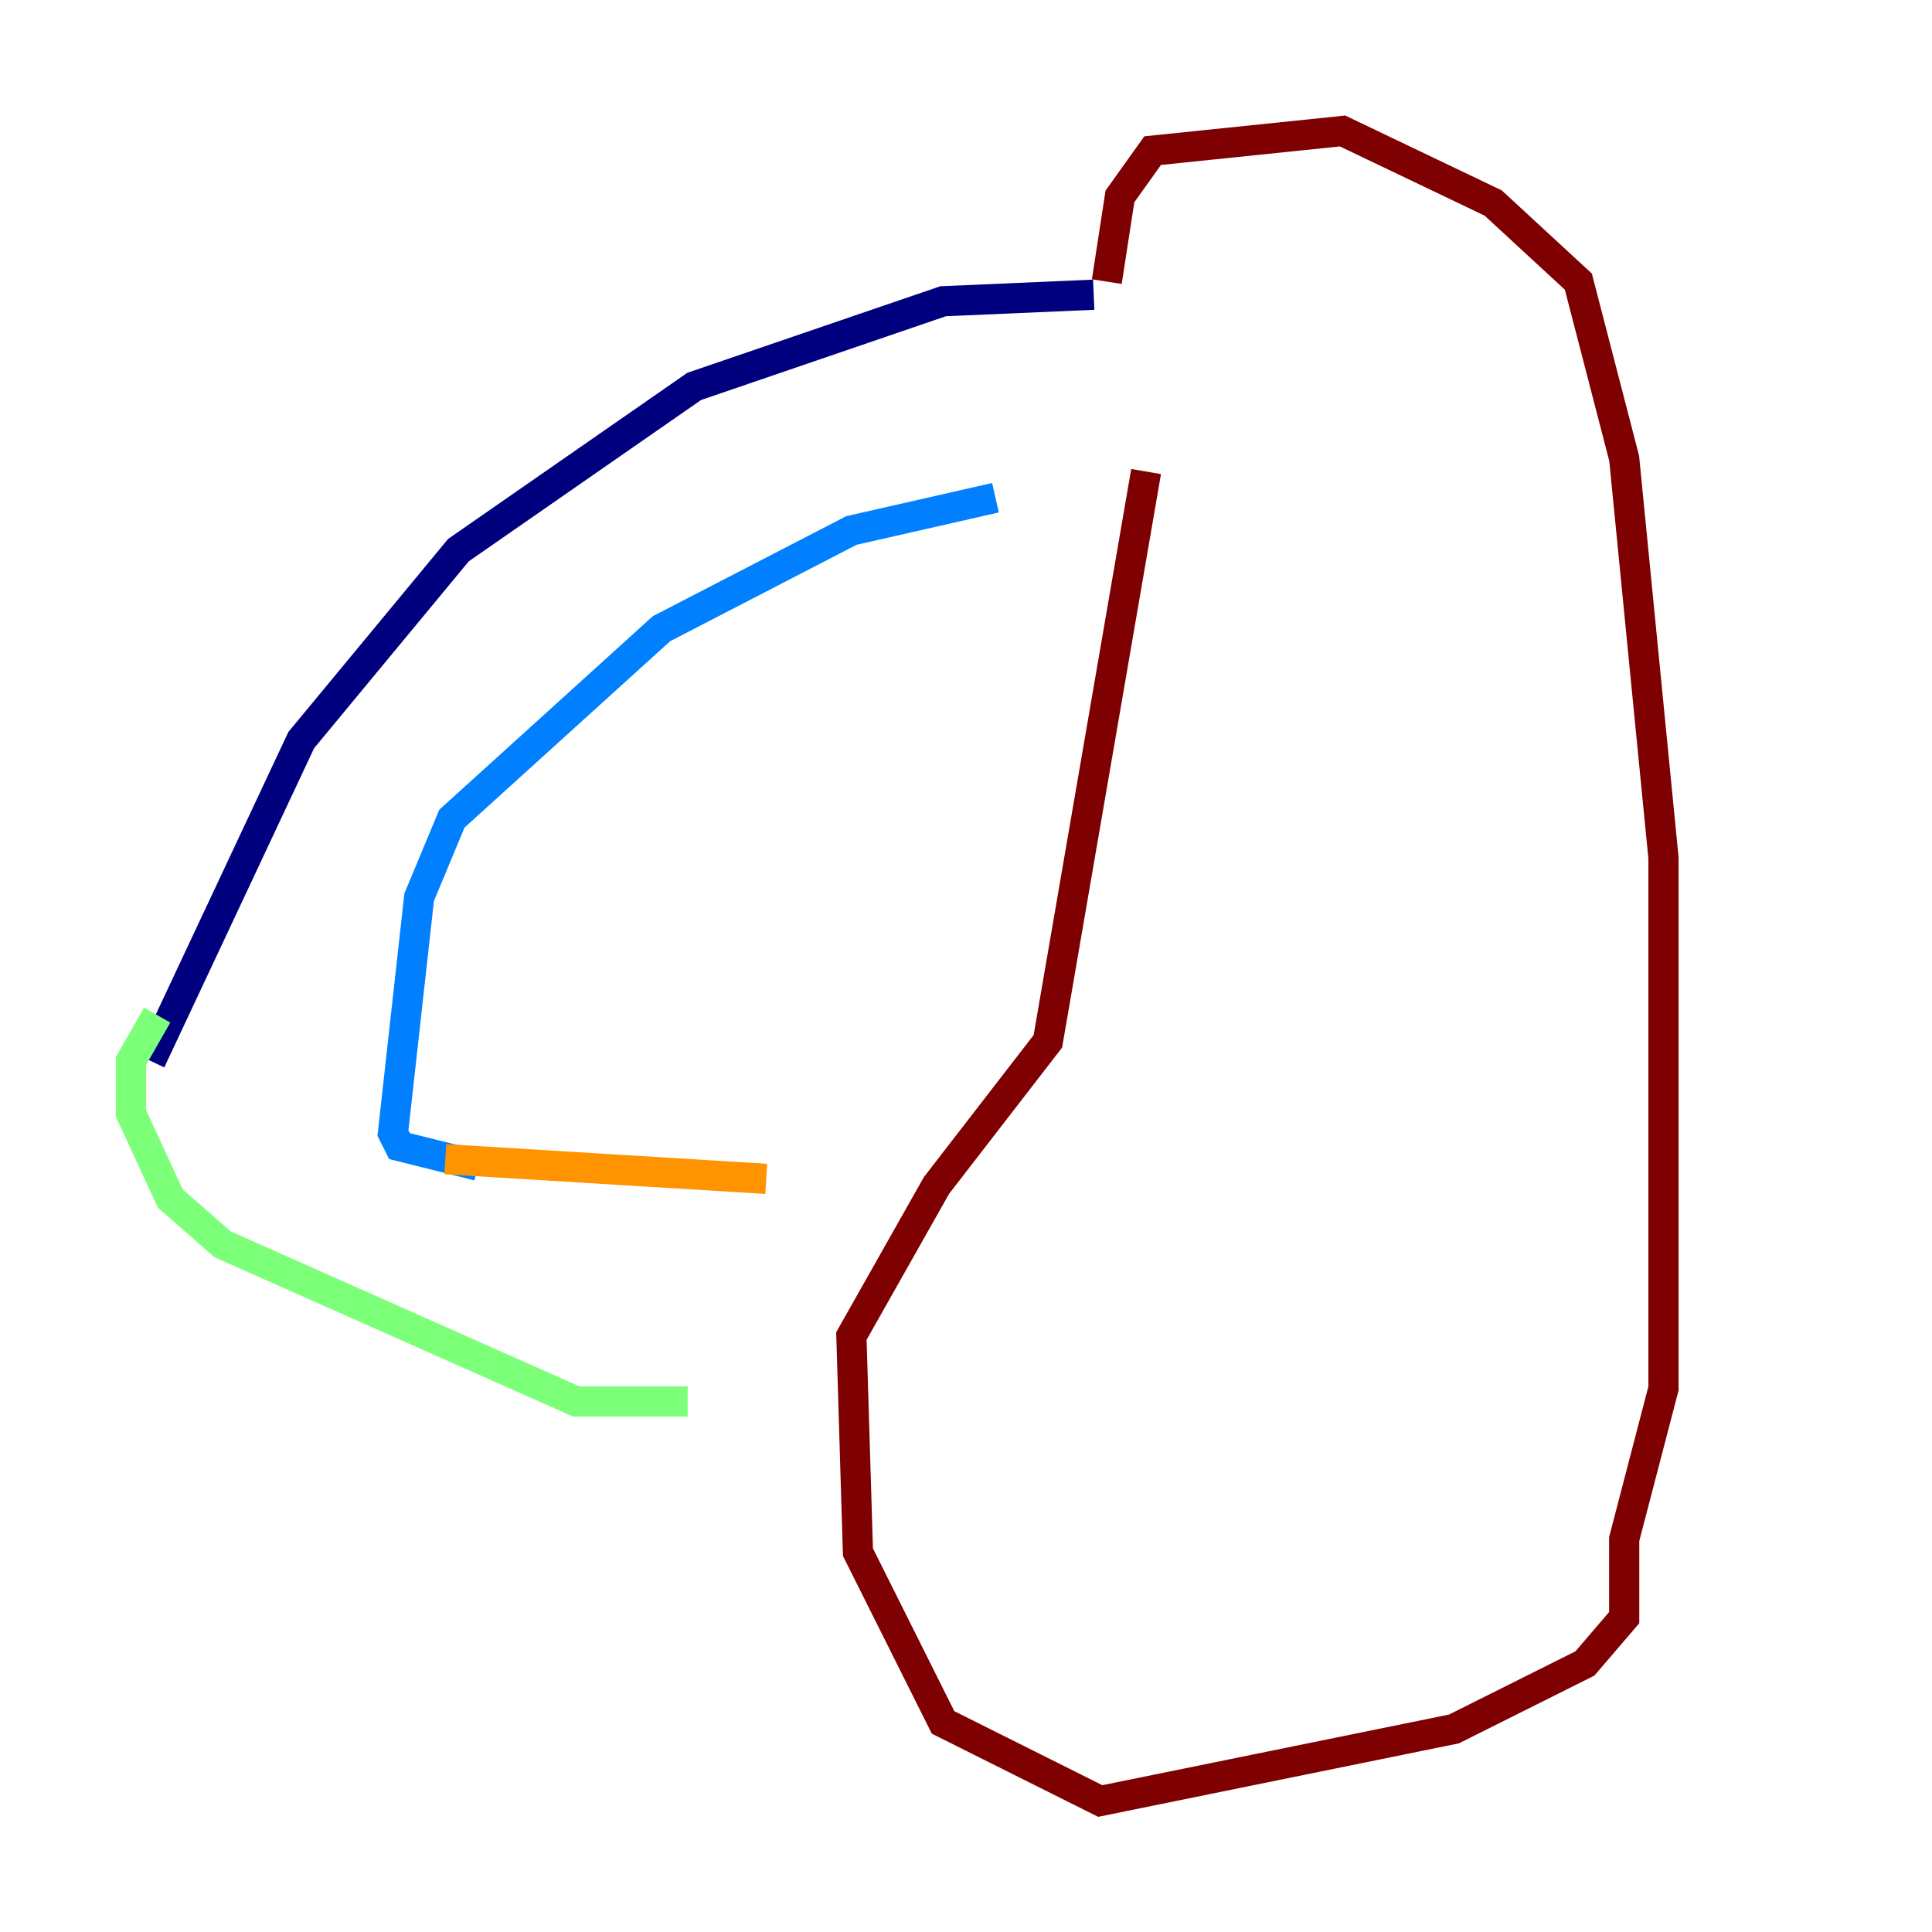 <?xml version="1.0" encoding="utf-8" ?>
<svg baseProfile="tiny" height="128" version="1.2" viewBox="0,0,128,128" width="128" xmlns="http://www.w3.org/2000/svg" xmlns:ev="http://www.w3.org/2001/xml-events" xmlns:xlink="http://www.w3.org/1999/xlink"><defs /><polyline fill="none" points="72.461,19.525 62.481,19.959 45.993,25.6 30.373,36.447 19.959,49.031 9.98,70.291" stroke="#00007f" stroke-width="2" /><polyline fill="none" points="65.953,32.976 56.407,35.146 43.824,41.654 29.939,54.237 27.77,59.444 26.034,75.064 26.468,75.932 31.675,77.234" stroke="#0080ff" stroke-width="2" /><polyline fill="none" points="10.414,67.254 8.678,70.291 8.678,73.763 11.281,79.403 14.752,82.441 38.183,92.854 45.559,92.854" stroke="#7cff79" stroke-width="2" /><polyline fill="none" points="29.505,76.8 50.766,78.102" stroke="#ff9400" stroke-width="2" /><polyline fill="none" points="73.329,18.658 74.197,13.017 76.366,9.98 88.949,8.678 98.929,13.451 104.57,18.658 107.607,30.373 110.21,56.841 110.21,91.986 107.607,101.966 107.607,107.173 105.003,110.21 96.325,114.549 72.895,119.322 62.481,114.115 56.841,102.834 56.407,88.515 62.047,78.536 69.424,68.99 75.932,31.241" stroke="#7f0000" stroke-width="2" /></svg>